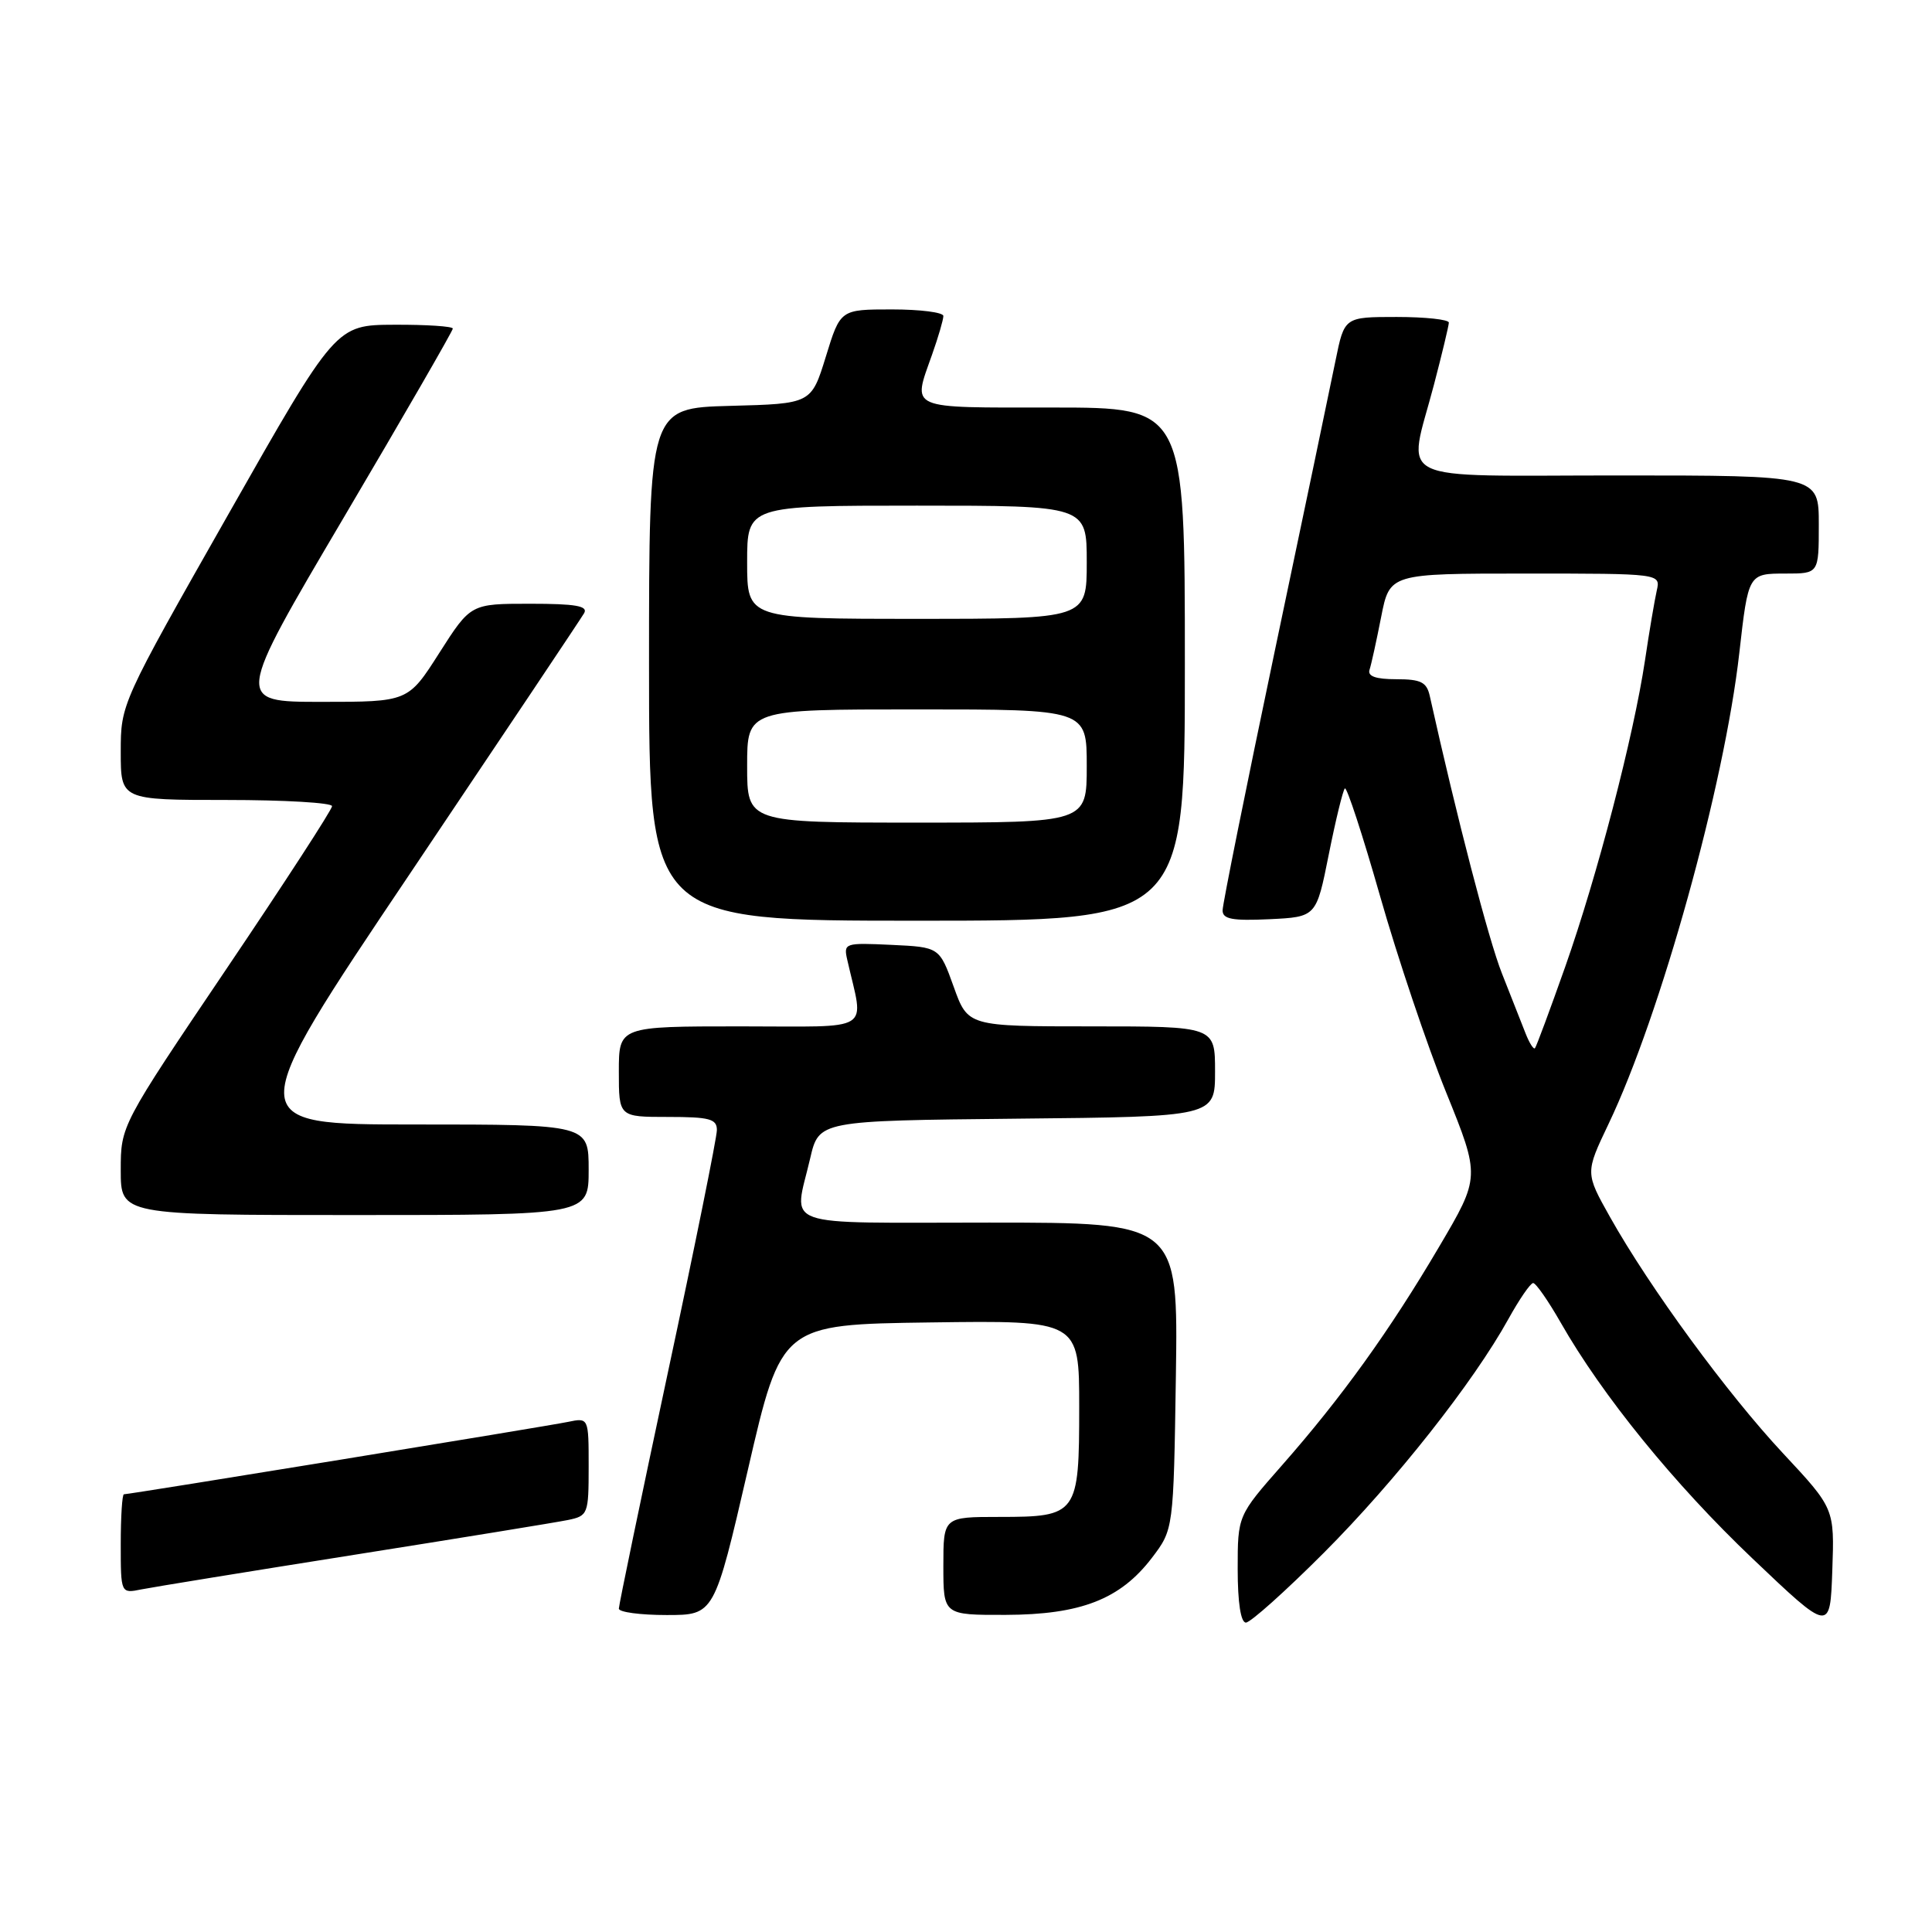 <?xml version="1.0" encoding="UTF-8" standalone="no"?>
<!DOCTYPE svg PUBLIC "-//W3C//DTD SVG 1.1//EN" "http://www.w3.org/Graphics/SVG/1.1/DTD/svg11.dtd" >
<svg xmlns="http://www.w3.org/2000/svg" xmlns:xlink="http://www.w3.org/1999/xlink" version="1.1" viewBox="0 0 256 256">
 <g >
 <path fill="currentColor"
d=" M 236.24 192.55 C 228.85 184.63 218.61 170.65 213.34 161.27 C 210.05 155.41 210.05 155.41 213.13 148.95 C 220.04 134.50 228.49 104.06 230.47 86.50 C 231.66 76.00 231.66 76.00 236.61 76.00 C 241.00 76.00 241.00 76.00 241.00 69.50 C 241.00 63.00 241.00 63.00 214.50 63.00 C 183.89 63.00 186.52 64.29 190.00 51.00 C 191.08 46.88 191.97 43.16 191.98 42.75 C 191.99 42.34 188.88 42.00 185.07 42.00 C 178.14 42.00 178.14 42.00 176.97 47.75 C 176.33 50.91 172.70 68.27 168.90 86.33 C 165.11 104.39 162.00 119.82 162.00 120.63 C 162.00 121.79 163.28 122.03 168.21 121.80 C 174.42 121.50 174.42 121.50 176.07 113.22 C 176.98 108.67 177.94 104.73 178.20 104.47 C 178.45 104.21 180.56 110.64 182.87 118.75 C 185.18 126.86 189.11 138.55 191.61 144.72 C 196.15 155.94 196.15 155.94 190.68 165.22 C 184.13 176.34 177.78 185.17 169.87 194.16 C 164.00 200.83 164.00 200.83 164.00 207.91 C 164.00 212.36 164.41 215.00 165.09 215.00 C 165.69 215.00 170.34 210.84 175.42 205.75 C 184.89 196.26 195.24 183.16 199.88 174.76 C 201.32 172.16 202.79 170.02 203.15 170.01 C 203.51 170.01 205.15 172.36 206.80 175.25 C 212.30 184.90 221.85 196.66 232.22 206.52 C 242.50 216.30 242.50 216.30 242.79 208.09 C 243.08 199.88 243.08 199.88 236.24 192.55 Z  M 99.10 194.75 C 103.54 175.50 103.54 175.50 123.27 175.23 C 143.00 174.96 143.00 174.96 143.00 186.41 C 143.00 200.68 142.77 201.00 132.43 201.00 C 125.00 201.00 125.00 201.00 125.00 207.50 C 125.00 214.00 125.00 214.00 133.25 213.98 C 143.21 213.95 148.43 211.92 152.62 206.44 C 155.50 202.66 155.50 202.66 155.81 182.33 C 156.11 162.00 156.11 162.00 131.06 162.00 C 102.77 162.00 105.18 162.86 107.35 153.50 C 108.51 148.50 108.51 148.50 134.76 148.23 C 161.00 147.97 161.00 147.97 161.00 141.98 C 161.00 136.00 161.00 136.00 144.63 136.00 C 128.25 136.00 128.25 136.00 126.37 130.75 C 124.48 125.50 124.48 125.50 118.12 125.20 C 111.92 124.91 111.76 124.96 112.27 127.20 C 114.48 136.97 116.04 136.00 98.12 136.00 C 82.00 136.00 82.00 136.00 82.00 142.00 C 82.00 148.00 82.00 148.00 88.50 148.00 C 94.03 148.00 95.00 148.26 94.99 149.75 C 94.99 150.71 92.07 165.18 88.49 181.90 C 84.92 198.62 82.00 212.69 82.00 213.15 C 82.00 213.62 84.85 214.00 88.33 214.00 C 94.65 214.00 94.65 214.00 99.10 194.75 Z  M 47.00 206.01 C 61.02 203.79 73.74 201.72 75.25 201.41 C 77.91 200.86 78.00 200.63 78.00 194.34 C 78.00 187.84 78.00 187.84 75.25 188.41 C 72.47 188.99 17.20 198.00 16.42 198.00 C 16.19 198.00 16.00 200.96 16.00 204.58 C 16.00 211.16 16.00 211.16 18.75 210.60 C 20.26 210.30 32.98 208.23 47.00 206.01 Z  M 78.00 155.00 C 78.00 149.00 78.00 149.00 54.99 149.00 C 31.98 149.00 31.98 149.00 54.33 115.75 C 66.62 97.46 77.00 81.94 77.40 81.25 C 77.95 80.29 76.26 80.00 70.24 80.00 C 62.37 80.00 62.37 80.00 58.22 86.50 C 54.08 93.00 54.08 93.00 42.61 93.00 C 31.14 93.00 31.14 93.00 45.57 68.54 C 53.51 55.09 60.00 43.84 60.00 43.54 C 60.00 43.24 56.51 43.01 52.25 43.03 C 44.50 43.06 44.50 43.06 30.25 68.16 C 16.03 93.20 16.00 93.27 16.00 99.63 C 16.00 106.00 16.00 106.00 30.00 106.00 C 37.70 106.00 44.00 106.37 44.00 106.82 C 44.00 107.28 37.70 116.98 30.00 128.39 C 16.00 149.14 16.00 149.14 16.00 155.07 C 16.00 161.00 16.00 161.00 47.00 161.00 C 78.00 161.00 78.00 161.00 78.00 155.00 Z  M 157.00 88.00 C 157.00 54.00 157.00 54.00 139.50 54.00 C 120.06 54.00 120.90 54.37 123.50 47.00 C 124.33 44.66 125.00 42.36 125.00 41.87 C 125.00 41.39 121.93 41.00 118.18 41.00 C 111.35 41.00 111.35 41.00 109.43 47.25 C 107.50 53.50 107.50 53.50 96.75 53.78 C 86.00 54.07 86.00 54.07 86.00 88.03 C 86.00 122.00 86.00 122.00 121.50 122.00 C 157.00 122.00 157.00 122.00 157.00 88.00 Z  M 202.13 136.89 C 201.62 135.57 200.22 132.03 199.02 129.00 C 197.26 124.59 193.05 108.38 189.46 92.25 C 189.05 90.38 188.29 90.00 185.01 90.00 C 182.30 90.00 181.19 89.61 181.47 88.75 C 181.70 88.06 182.39 84.91 183.01 81.75 C 184.14 76.00 184.14 76.00 202.09 76.00 C 220.04 76.00 220.04 76.00 219.53 78.25 C 219.25 79.49 218.54 83.65 217.97 87.50 C 216.45 97.60 211.66 116.00 207.41 128.07 C 205.38 133.81 203.58 138.67 203.39 138.89 C 203.21 139.10 202.64 138.20 202.13 136.89 Z  M 99.00 101.50 C 99.00 94.00 99.00 94.00 121.50 94.00 C 144.00 94.00 144.00 94.00 144.00 101.50 C 144.00 109.00 144.00 109.00 121.50 109.00 C 99.00 109.00 99.00 109.00 99.00 101.50 Z  M 99.00 74.50 C 99.00 67.00 99.00 67.00 121.50 67.00 C 144.00 67.00 144.00 67.00 144.00 74.50 C 144.00 82.00 144.00 82.00 121.50 82.00 C 99.00 82.00 99.00 82.00 99.00 74.50 Z "/>
</g>
</svg>